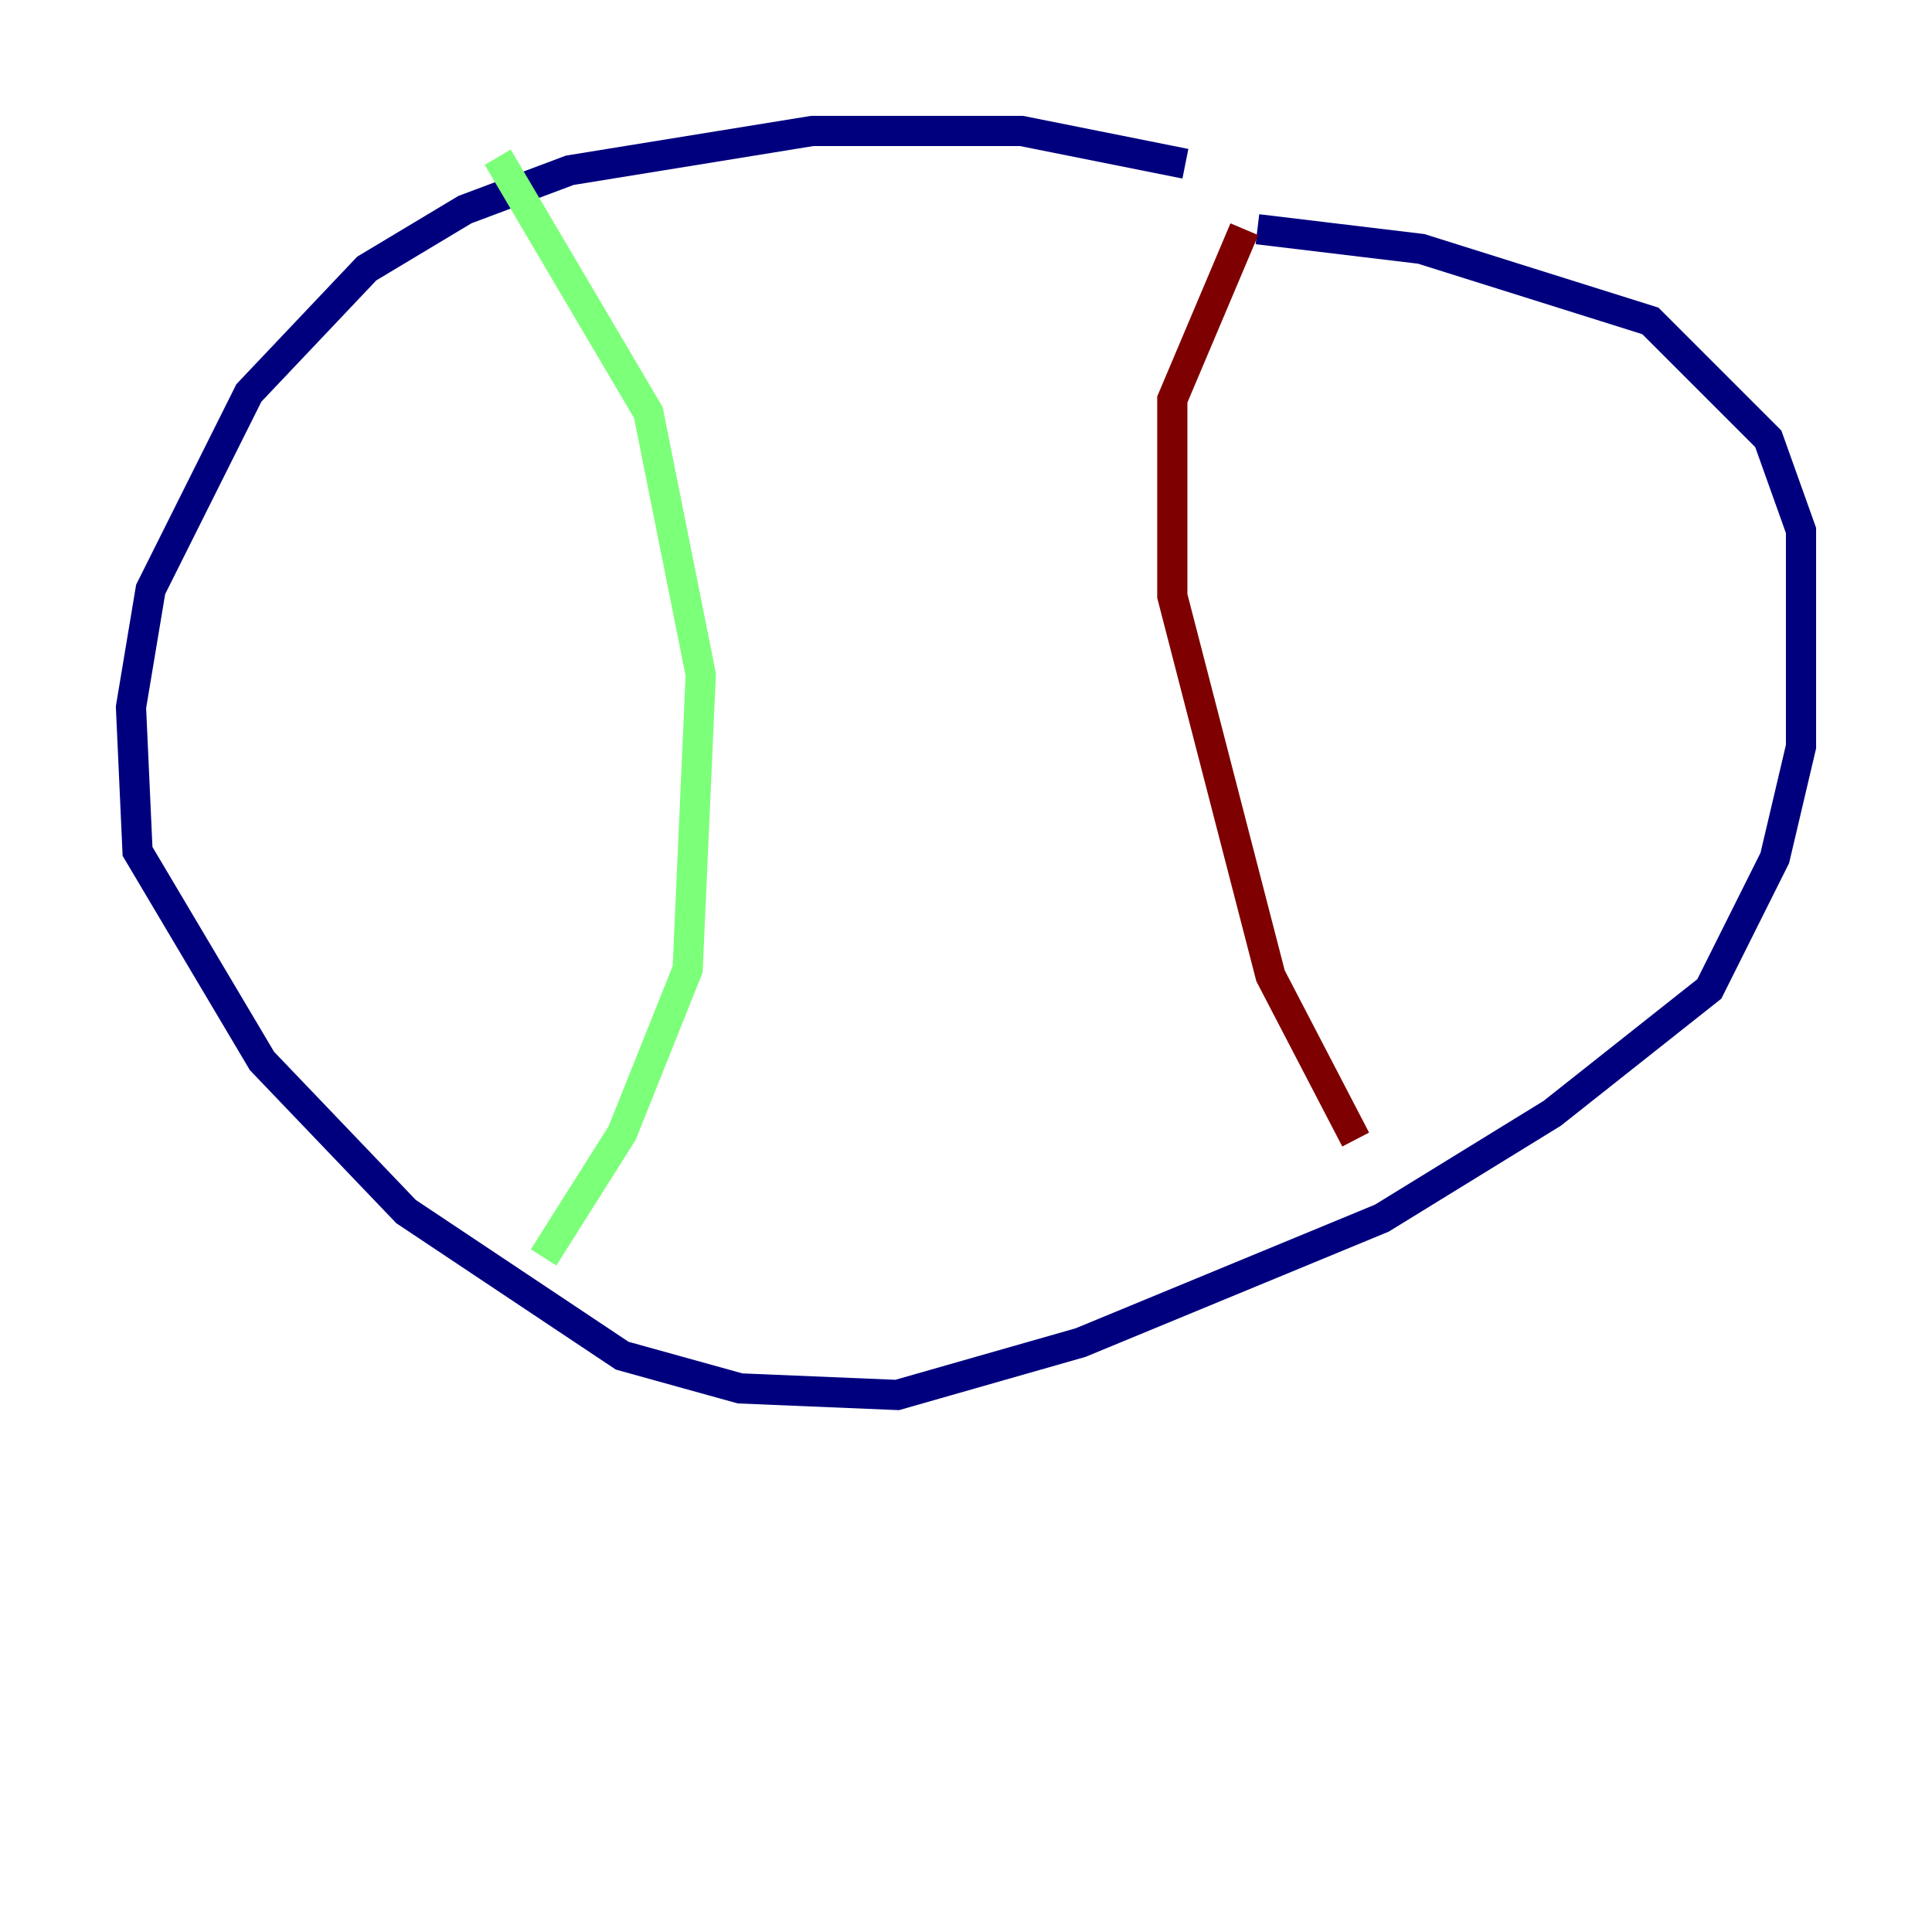 <?xml version="1.0" encoding="utf-8" ?>
<svg baseProfile="tiny" height="128" version="1.2" viewBox="0,0,128,128" width="128" xmlns="http://www.w3.org/2000/svg" xmlns:ev="http://www.w3.org/2001/xml-events" xmlns:xlink="http://www.w3.org/1999/xlink"><defs /><polyline fill="none" points="78.536,10.848 67.688,8.678 53.803,8.678 37.749,11.281 30.807,13.885 24.298,17.79 16.488,26.034 9.98,39.051 8.678,46.861 9.112,56.407 17.356,70.291 26.902,80.271 41.22,89.817 49.031,91.986 59.444,92.42 71.593,88.949 91.552,80.705 102.834,73.763 113.248,65.519 117.586,56.841 119.322,49.464 119.322,35.146 117.153,29.071 109.342,21.261 94.156,16.488 83.308,15.186" stroke="#00007f" stroke-width="2" /><polyline fill="none" points="32.976,10.414 42.956,27.336 46.427,44.691 45.559,64.217 41.22,75.064 36.014,83.308" stroke="#7cff79" stroke-width="2" /><polyline fill="none" points="82.441,15.186 77.668,26.468 77.668,39.485 84.176,64.651 89.817,75.498" stroke="#7f0000" stroke-width="2" /></svg>